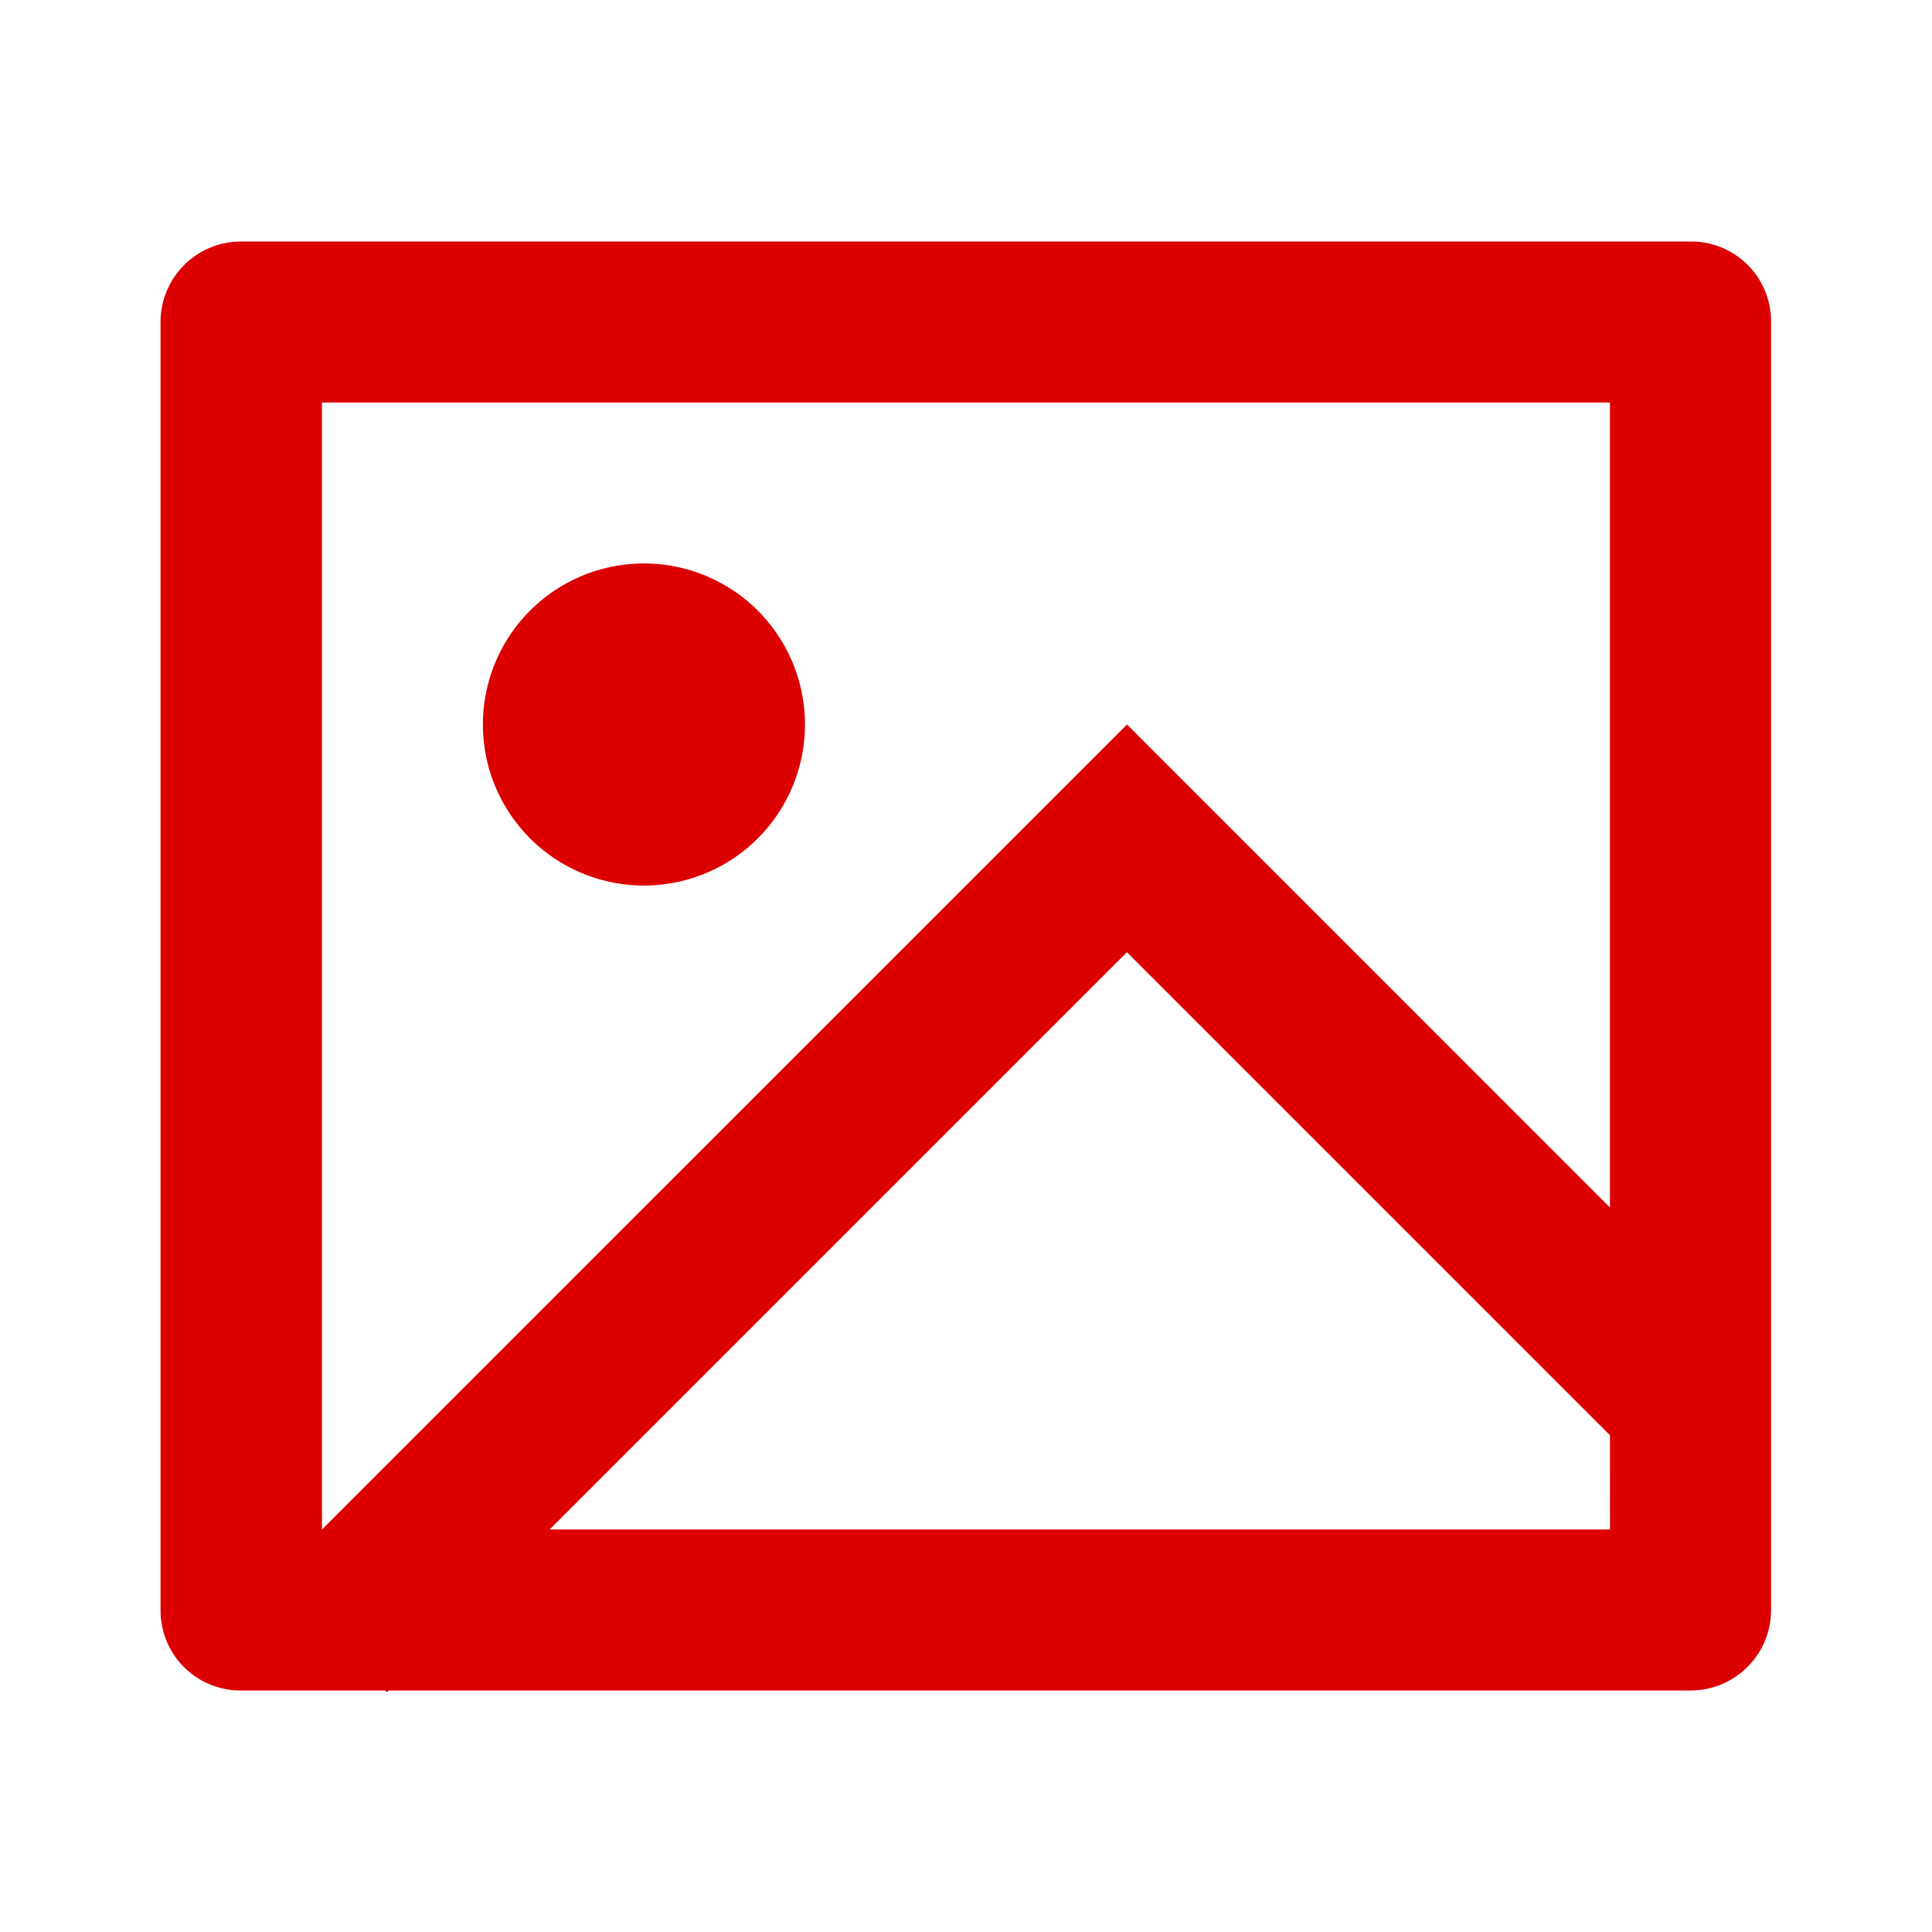 <svg xmlns="http://www.w3.org/2000/svg" xmlns:xlink="http://www.w3.org/1999/xlink" width="20" height="20" viewBox="0 0 20 20">
  <defs>
    <clipPath id="clip-path">
      <rect id="Rectangle_11288" data-name="Rectangle 11288" width="20" height="20" transform="translate(20 883)" fill="#dc0000"/>
    </clipPath>
  </defs>
  <g id="Mask_Group_698" data-name="Mask Group 698" transform="translate(-20 -883)" clip-path="url(#clip-path)">
    <g id="image-line_1_" data-name="image-line (1)" transform="translate(20 883)">
      <path id="Path_39620" data-name="Path 39620" d="M0,0H20V20H0Z" fill="none"/>
      <path id="Path_39621" data-name="Path 39621" d="M4.023,17.5l-.017.017L3.989,17.5h-1.5a.828.828,0,0,1-.827-.828V3.327A.833.833,0,0,1,2.493,2.5H17.507a.827.827,0,0,1,.827.827V16.672a.833.833,0,0,1-.827.828Zm12.643-5V4.167H3.333V15.833L11.667,7.5Zm0,2.357-5-5L5.69,15.833H16.667Zm-10-5.69A1.667,1.667,0,1,1,8.333,7.5,1.667,1.667,0,0,1,6.667,9.167Z" fill="#dc0000"/>
    </g>
  </g>
</svg>
